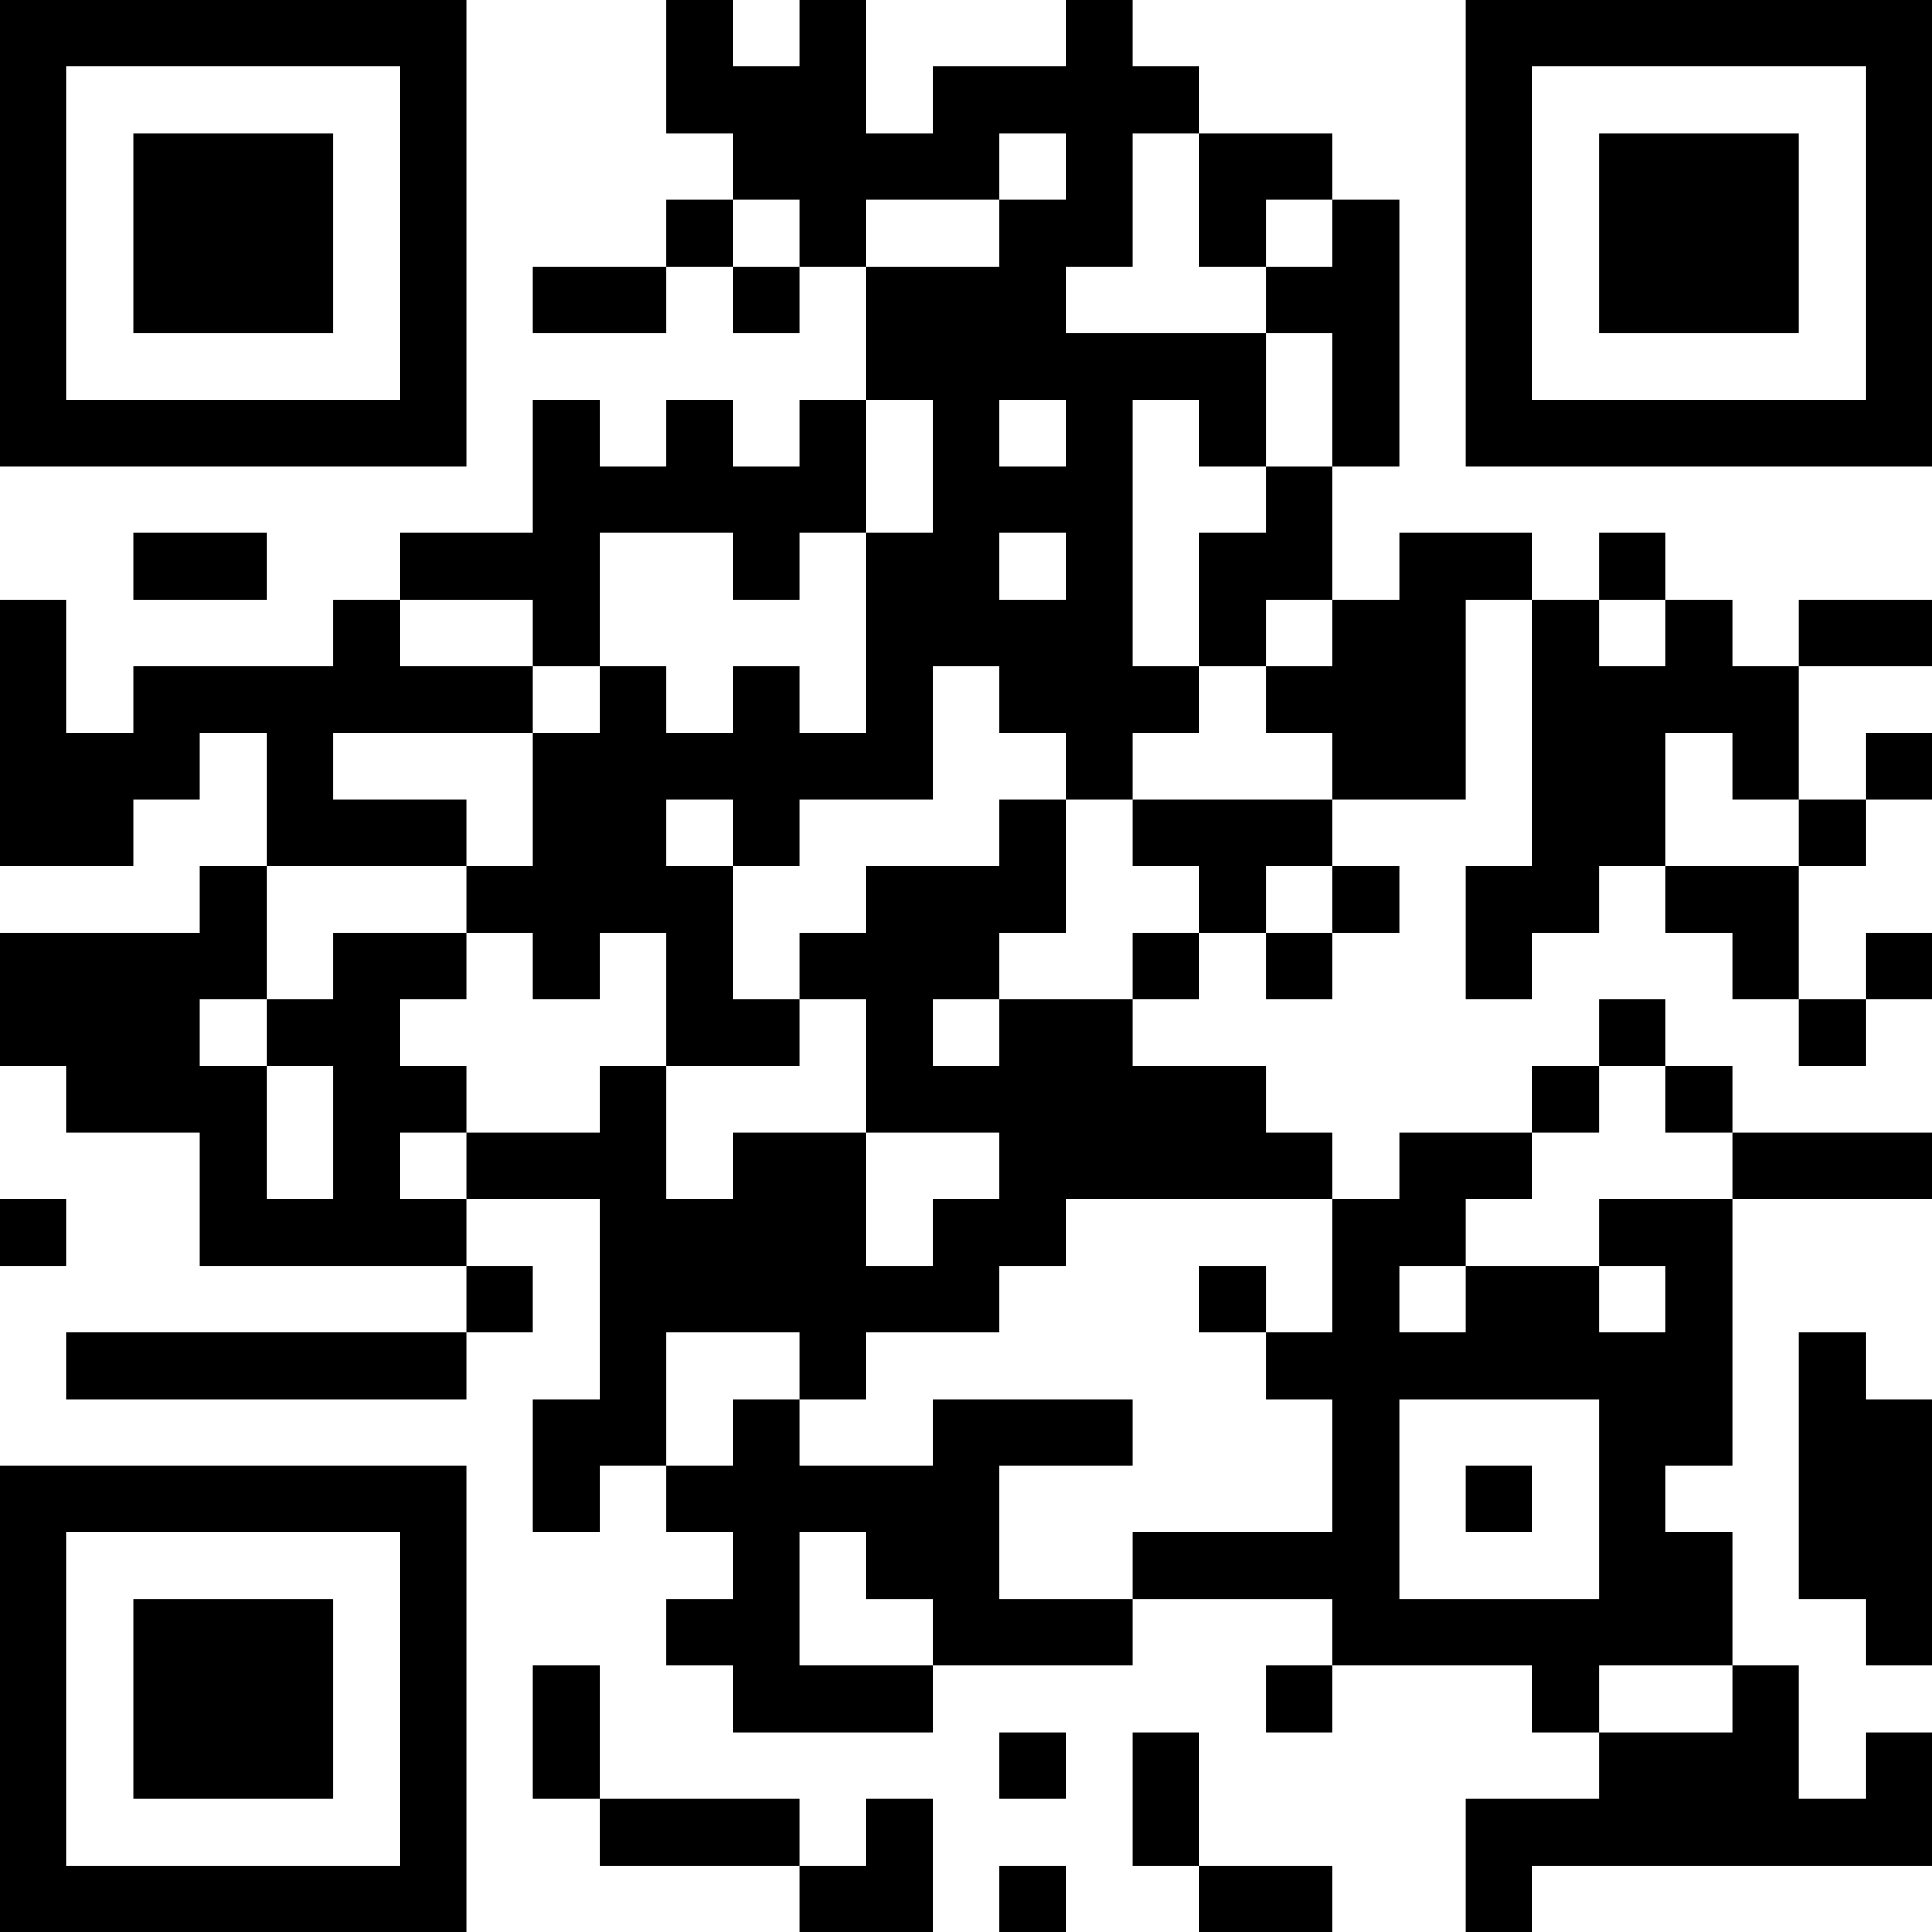 <?xml version="1.0" encoding="UTF-8"?>
<svg xmlns="http://www.w3.org/2000/svg" version="1.1" width="200" height="200" viewBox="0 0 200 200"><rect x="0" y="0" width="200" height="200" fill="#ffffff"/><g transform="scale(6.897)"><g transform="translate(0,0)"><path fill-rule="evenodd" d="M10 0L10 2L11 2L11 3L10 3L10 4L8 4L8 5L10 5L10 4L11 4L11 5L12 5L12 4L13 4L13 6L12 6L12 7L11 7L11 6L10 6L10 7L9 7L9 6L8 6L8 8L6 8L6 9L5 9L5 10L2 10L2 11L1 11L1 9L0 9L0 13L2 13L2 12L3 12L3 11L4 11L4 13L3 13L3 14L0 14L0 16L1 16L1 17L3 17L3 19L7 19L7 20L1 20L1 21L7 21L7 20L8 20L8 19L7 19L7 18L9 18L9 21L8 21L8 23L9 23L9 22L10 22L10 23L11 23L11 24L10 24L10 25L11 25L11 26L14 26L14 25L17 25L17 24L20 24L20 25L19 25L19 26L20 26L20 25L23 25L23 26L24 26L24 27L22 27L22 29L23 29L23 28L29 28L29 26L28 26L28 27L27 27L27 25L26 25L26 23L25 23L25 22L26 22L26 18L29 18L29 17L26 17L26 16L25 16L25 15L24 15L24 16L23 16L23 17L21 17L21 18L20 18L20 17L19 17L19 16L17 16L17 15L18 15L18 14L19 14L19 15L20 15L20 14L21 14L21 13L20 13L20 12L22 12L22 9L23 9L23 13L22 13L22 15L23 15L23 14L24 14L24 13L25 13L25 14L26 14L26 15L27 15L27 16L28 16L28 15L29 15L29 14L28 14L28 15L27 15L27 13L28 13L28 12L29 12L29 11L28 11L28 12L27 12L27 10L29 10L29 9L27 9L27 10L26 10L26 9L25 9L25 8L24 8L24 9L23 9L23 8L21 8L21 9L20 9L20 7L21 7L21 3L20 3L20 2L18 2L18 1L17 1L17 0L16 0L16 1L14 1L14 2L13 2L13 0L12 0L12 1L11 1L11 0ZM15 2L15 3L13 3L13 4L15 4L15 3L16 3L16 2ZM17 2L17 4L16 4L16 5L19 5L19 7L18 7L18 6L17 6L17 10L18 10L18 11L17 11L17 12L16 12L16 11L15 11L15 10L14 10L14 12L12 12L12 13L11 13L11 12L10 12L10 13L11 13L11 15L12 15L12 16L10 16L10 14L9 14L9 15L8 15L8 14L7 14L7 13L8 13L8 11L9 11L9 10L10 10L10 11L11 11L11 10L12 10L12 11L13 11L13 8L14 8L14 6L13 6L13 8L12 8L12 9L11 9L11 8L9 8L9 10L8 10L8 9L6 9L6 10L8 10L8 11L5 11L5 12L7 12L7 13L4 13L4 15L3 15L3 16L4 16L4 18L5 18L5 16L4 16L4 15L5 15L5 14L7 14L7 15L6 15L6 16L7 16L7 17L6 17L6 18L7 18L7 17L9 17L9 16L10 16L10 18L11 18L11 17L13 17L13 19L14 19L14 18L15 18L15 17L13 17L13 15L12 15L12 14L13 14L13 13L15 13L15 12L16 12L16 14L15 14L15 15L14 15L14 16L15 16L15 15L17 15L17 14L18 14L18 13L17 13L17 12L20 12L20 11L19 11L19 10L20 10L20 9L19 9L19 10L18 10L18 8L19 8L19 7L20 7L20 5L19 5L19 4L20 4L20 3L19 3L19 4L18 4L18 2ZM11 3L11 4L12 4L12 3ZM15 6L15 7L16 7L16 6ZM2 8L2 9L4 9L4 8ZM15 8L15 9L16 9L16 8ZM24 9L24 10L25 10L25 9ZM25 11L25 13L27 13L27 12L26 12L26 11ZM19 13L19 14L20 14L20 13ZM24 16L24 17L23 17L23 18L22 18L22 19L21 19L21 20L22 20L22 19L24 19L24 20L25 20L25 19L24 19L24 18L26 18L26 17L25 17L25 16ZM0 18L0 19L1 19L1 18ZM16 18L16 19L15 19L15 20L13 20L13 21L12 21L12 20L10 20L10 22L11 22L11 21L12 21L12 22L14 22L14 21L17 21L17 22L15 22L15 24L17 24L17 23L20 23L20 21L19 21L19 20L20 20L20 18ZM18 19L18 20L19 20L19 19ZM27 20L27 24L28 24L28 25L29 25L29 21L28 21L28 20ZM21 21L21 24L24 24L24 21ZM22 22L22 23L23 23L23 22ZM12 23L12 25L14 25L14 24L13 24L13 23ZM8 25L8 27L9 27L9 28L12 28L12 29L14 29L14 27L13 27L13 28L12 28L12 27L9 27L9 25ZM24 25L24 26L26 26L26 25ZM15 26L15 27L16 27L16 26ZM17 26L17 28L18 28L18 29L20 29L20 28L18 28L18 26ZM15 28L15 29L16 29L16 28ZM0 0L0 7L7 7L7 0ZM1 1L1 6L6 6L6 1ZM2 2L2 5L5 5L5 2ZM22 0L22 7L29 7L29 0ZM23 1L23 6L28 6L28 1ZM24 2L24 5L27 5L27 2ZM0 22L0 29L7 29L7 22ZM1 23L1 28L6 28L6 23ZM2 24L2 27L5 27L5 24Z" fill="#000000"/></g></g></svg>
